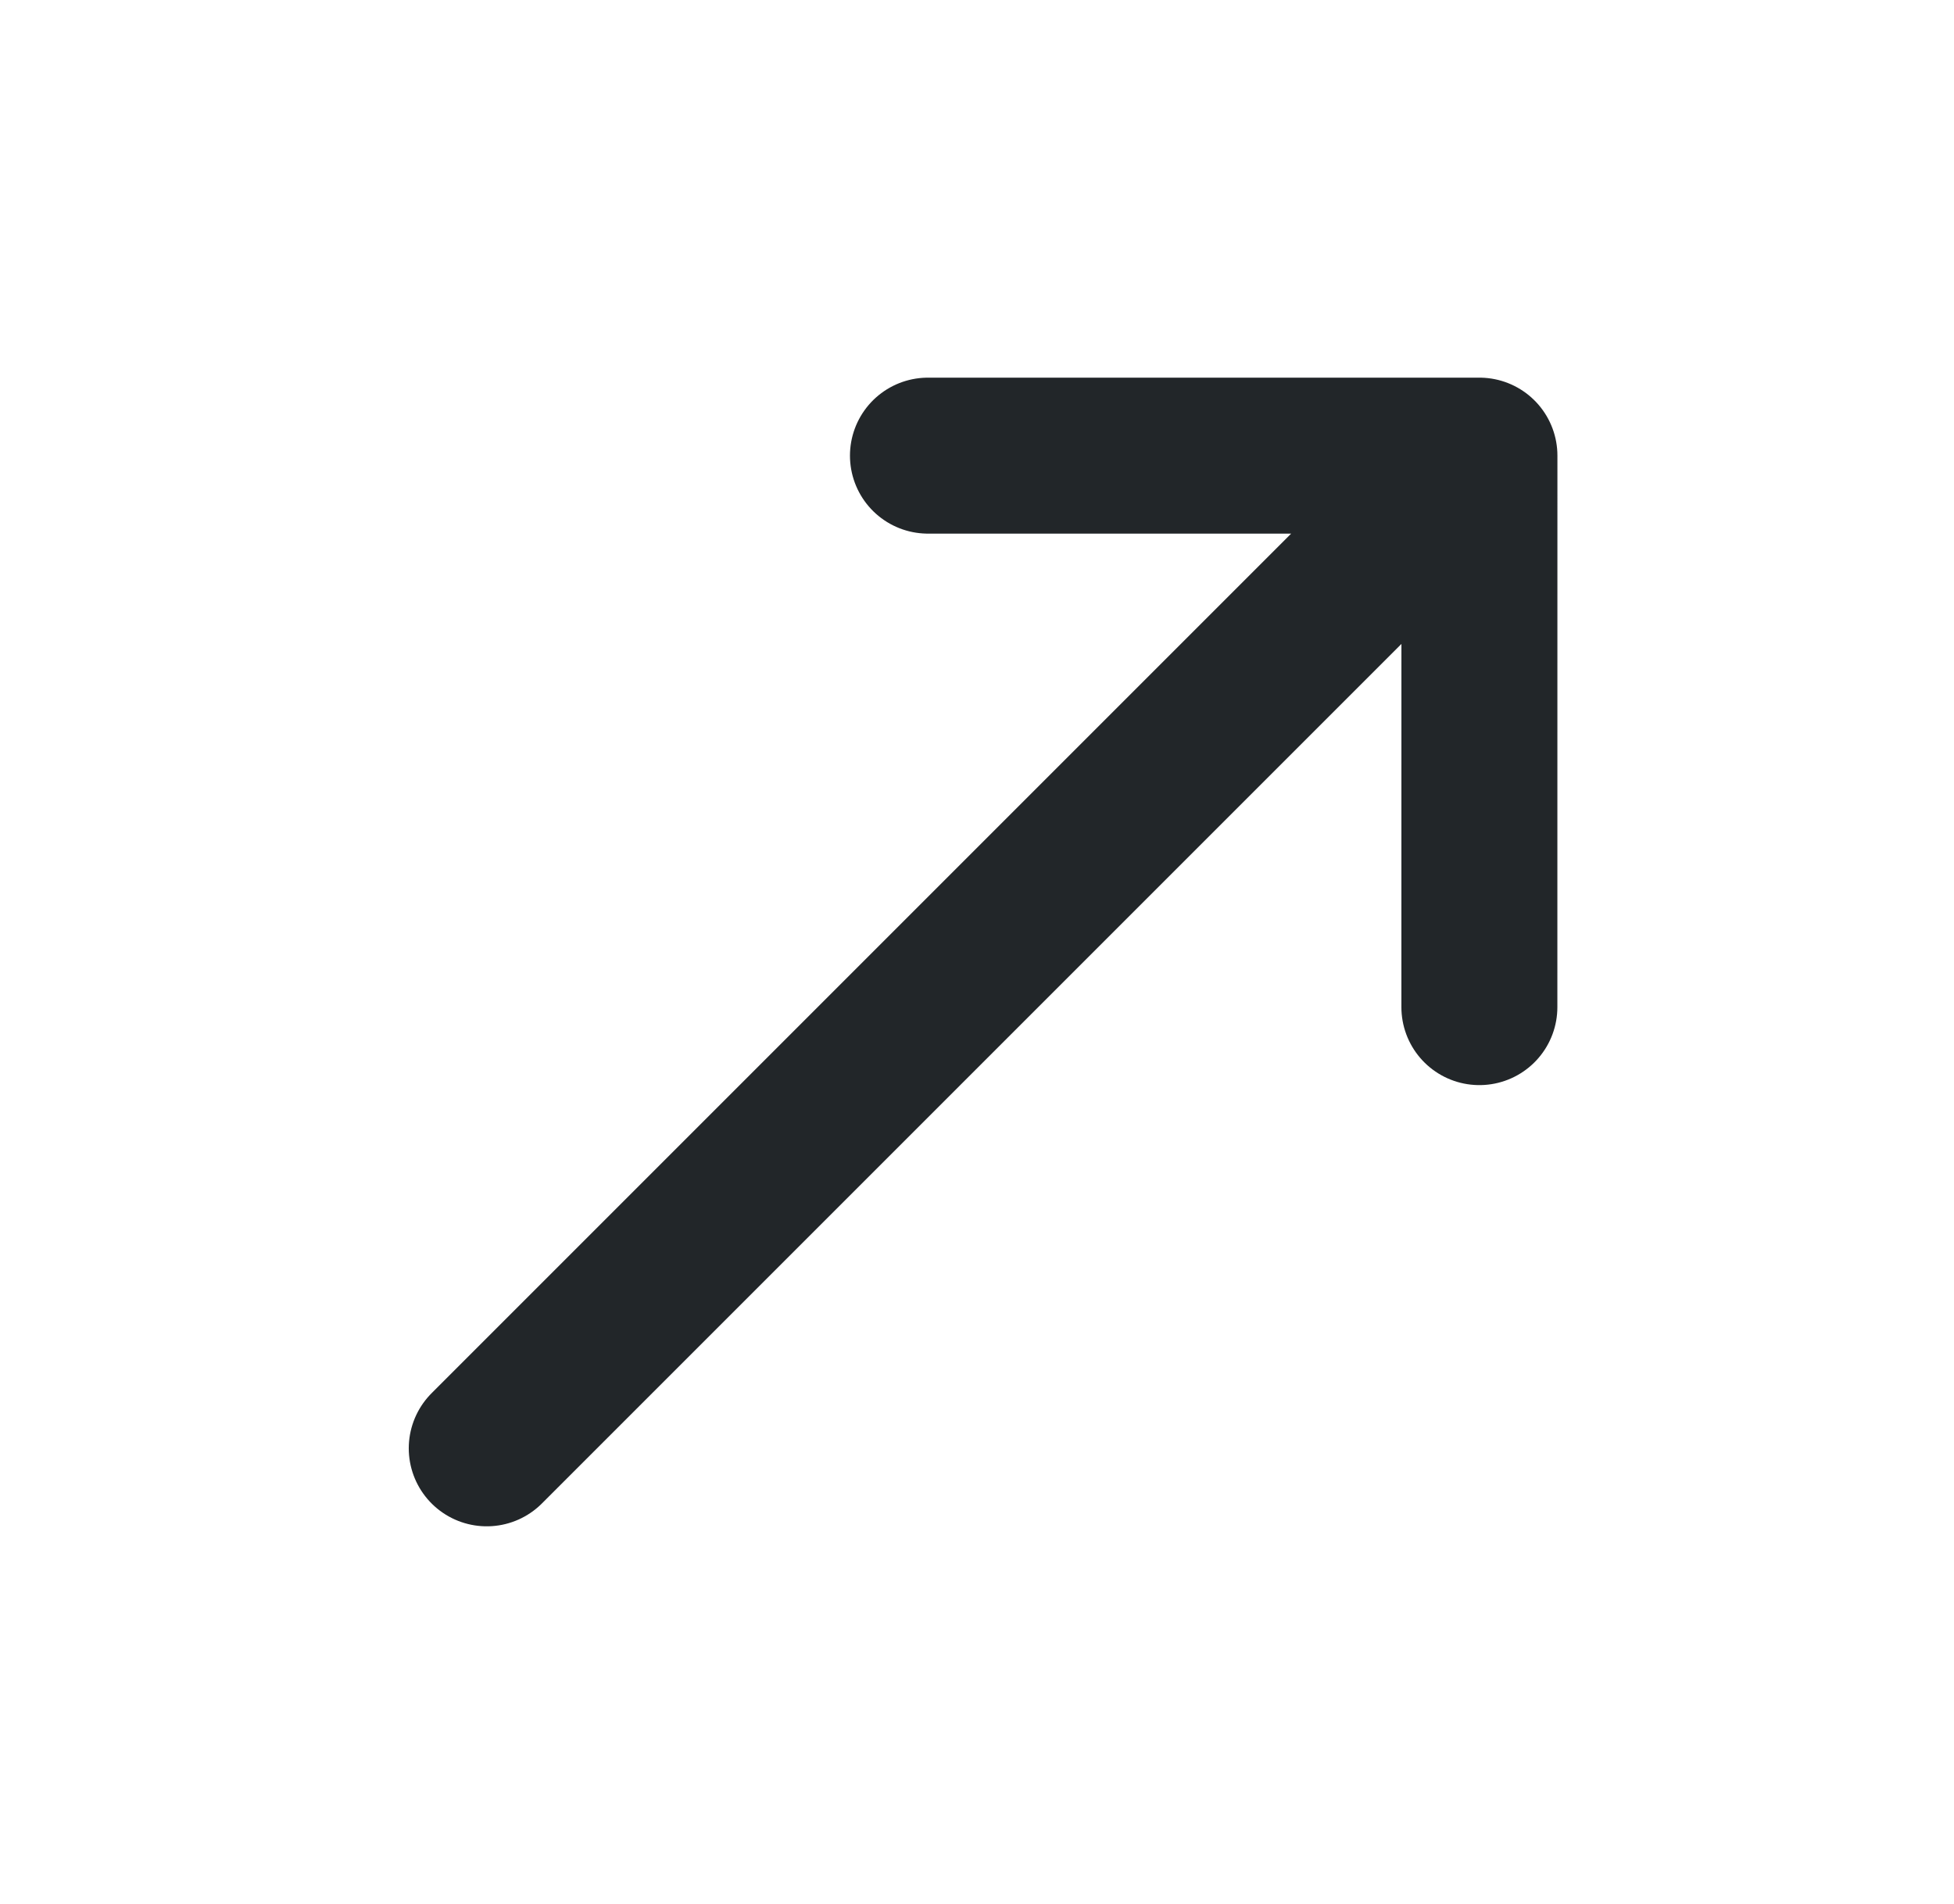 <svg width="39" height="38" viewBox="0 0 39 38" fill="none" xmlns="http://www.w3.org/2000/svg">
<path d="M29.528 9.094H18.521M29.528 9.094L29.527 20.101M29.528 9.094L9.715 28.907" stroke="#222629" stroke-width="3.113" stroke-linecap="round" stroke-linejoin="round"/>
</svg>
